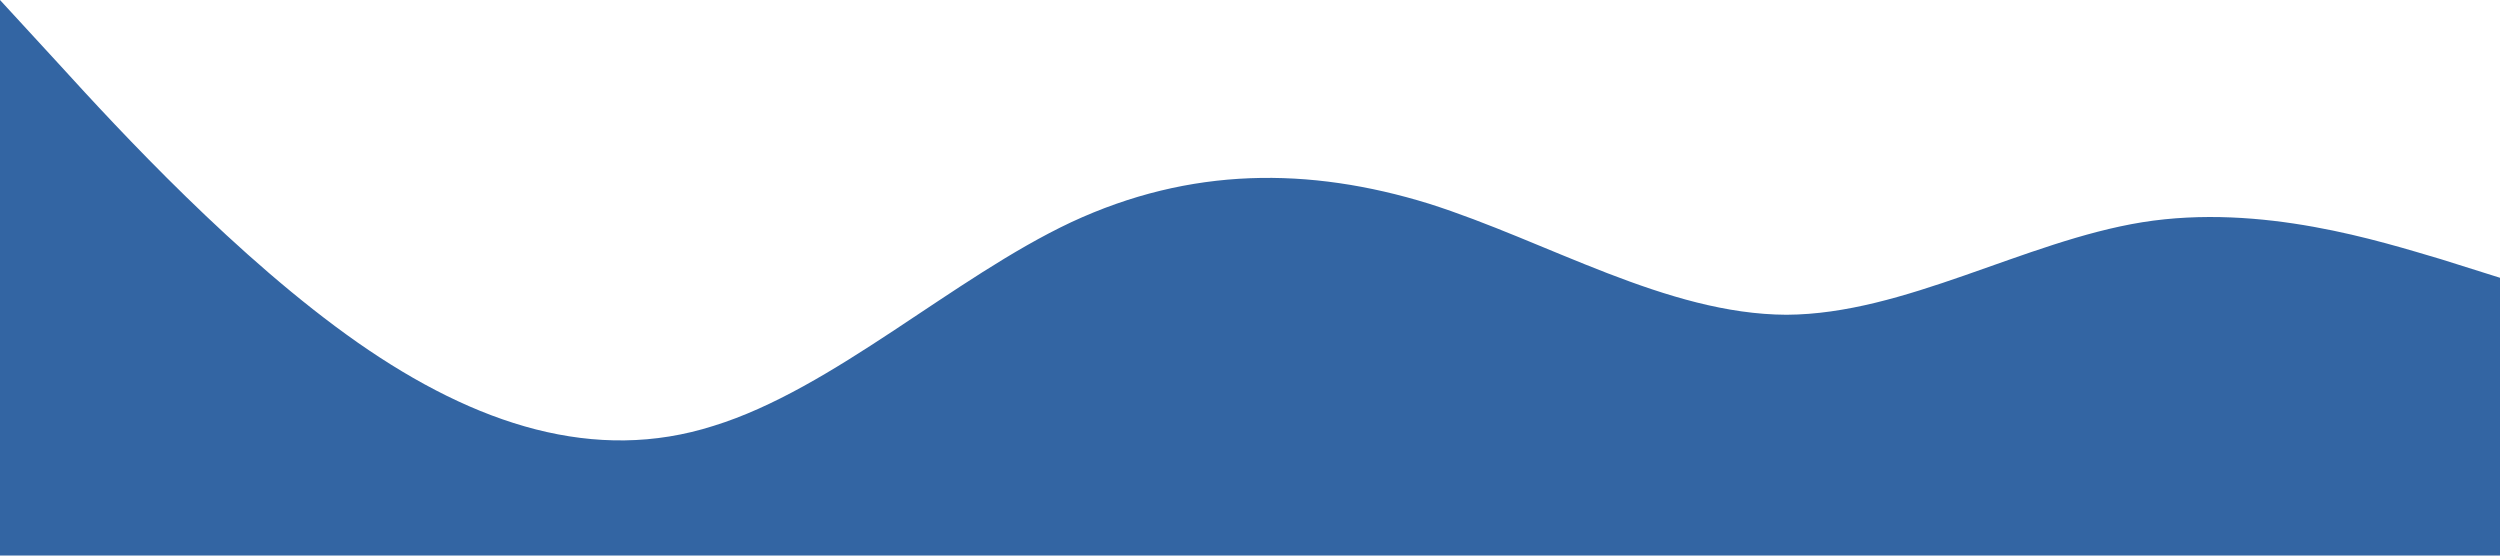 <?xml version="1.0" standalone="no"?><svg xmlns="http://www.w3.org/2000/svg" viewBox="0 0 1440 320"><path fill="#1d5599" fill-opacity="0.9" d="M0,0L34.3,37.3C68.6,75,137,149,206,197.3C274.3,245,343,267,411,245.3C480,224,549,160,617,128C685.7,96,754,96,823,117.3C891.4,139,960,181,1029,181.3C1097.1,181,1166,139,1234,128C1302.9,117,1371,139,1406,149.3L1440,160L1440,320L1405.7,320C1371.4,320,1303,320,1234,320C1165.7,320,1097,320,1029,320C960,320,891,320,823,320C754.3,320,686,320,617,320C548.6,320,480,320,411,320C342.9,320,274,320,206,320C137.1,320,69,320,34,320L0,320Z"></path></svg>